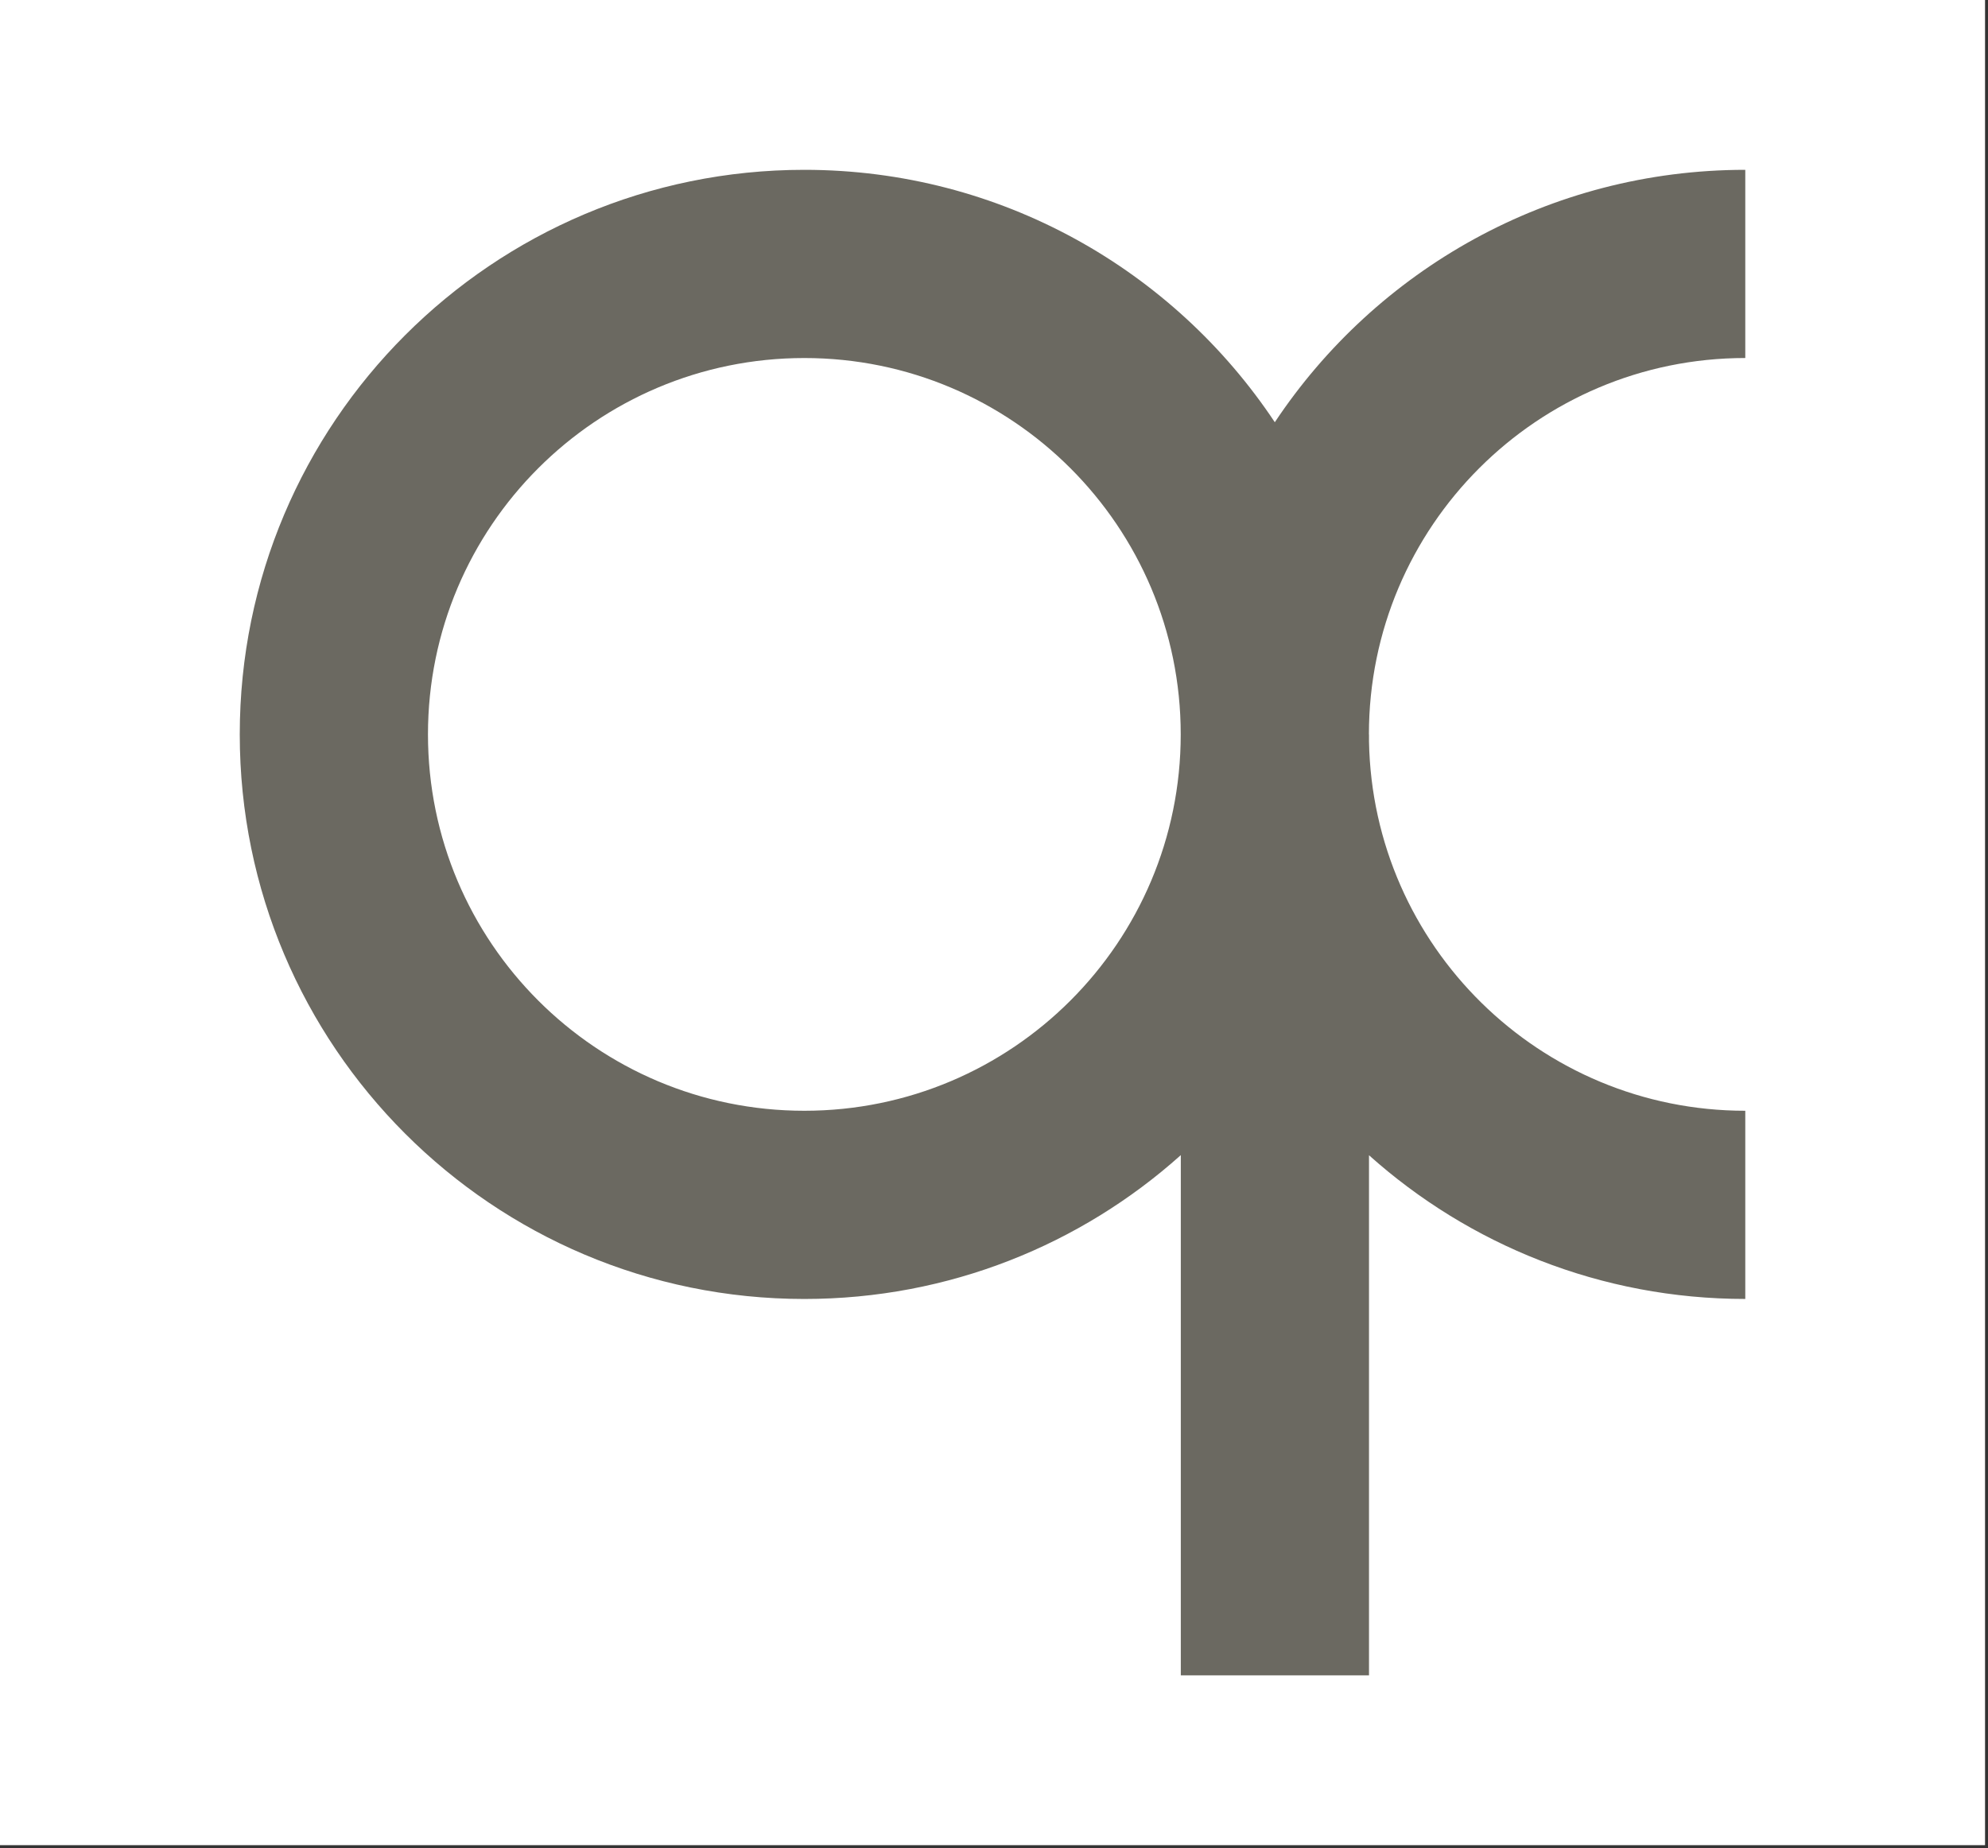<svg width="199" height="185" viewBox="0 0 199 185" fill="none" xmlns="http://www.w3.org/2000/svg">
<rect x="0" y="0" width="199" height="185" fill="#333333" stroke="none"/>
<rect width="198.704" height="184.707" fill="white"/>
<path d="M174.704 35.838V17C155.047 17 137.736 27.038 127.609 42.267C117.484 27.038 100.173 17 80.516 17C49.302 17 24 42.302 24 73.516C24 104.729 49.302 130.031 80.516 130.031C94.996 130.031 108.202 124.584 118.2 115.631V167.707H137.038V115.644C147.036 124.589 160.236 130.029 174.704 130.029V111.191C154.133 111.191 137.416 94.704 137.038 74.222V73.513H137.029C137.029 52.707 153.898 35.838 174.704 35.838ZM80.516 111.191C59.707 111.191 42.84 94.322 42.84 73.516C42.84 52.707 59.709 35.84 80.516 35.84C101.322 35.84 118.191 52.709 118.191 73.516C118.191 94.322 101.322 111.191 80.516 111.191Z" fill="#6B6961"/>
</svg>
